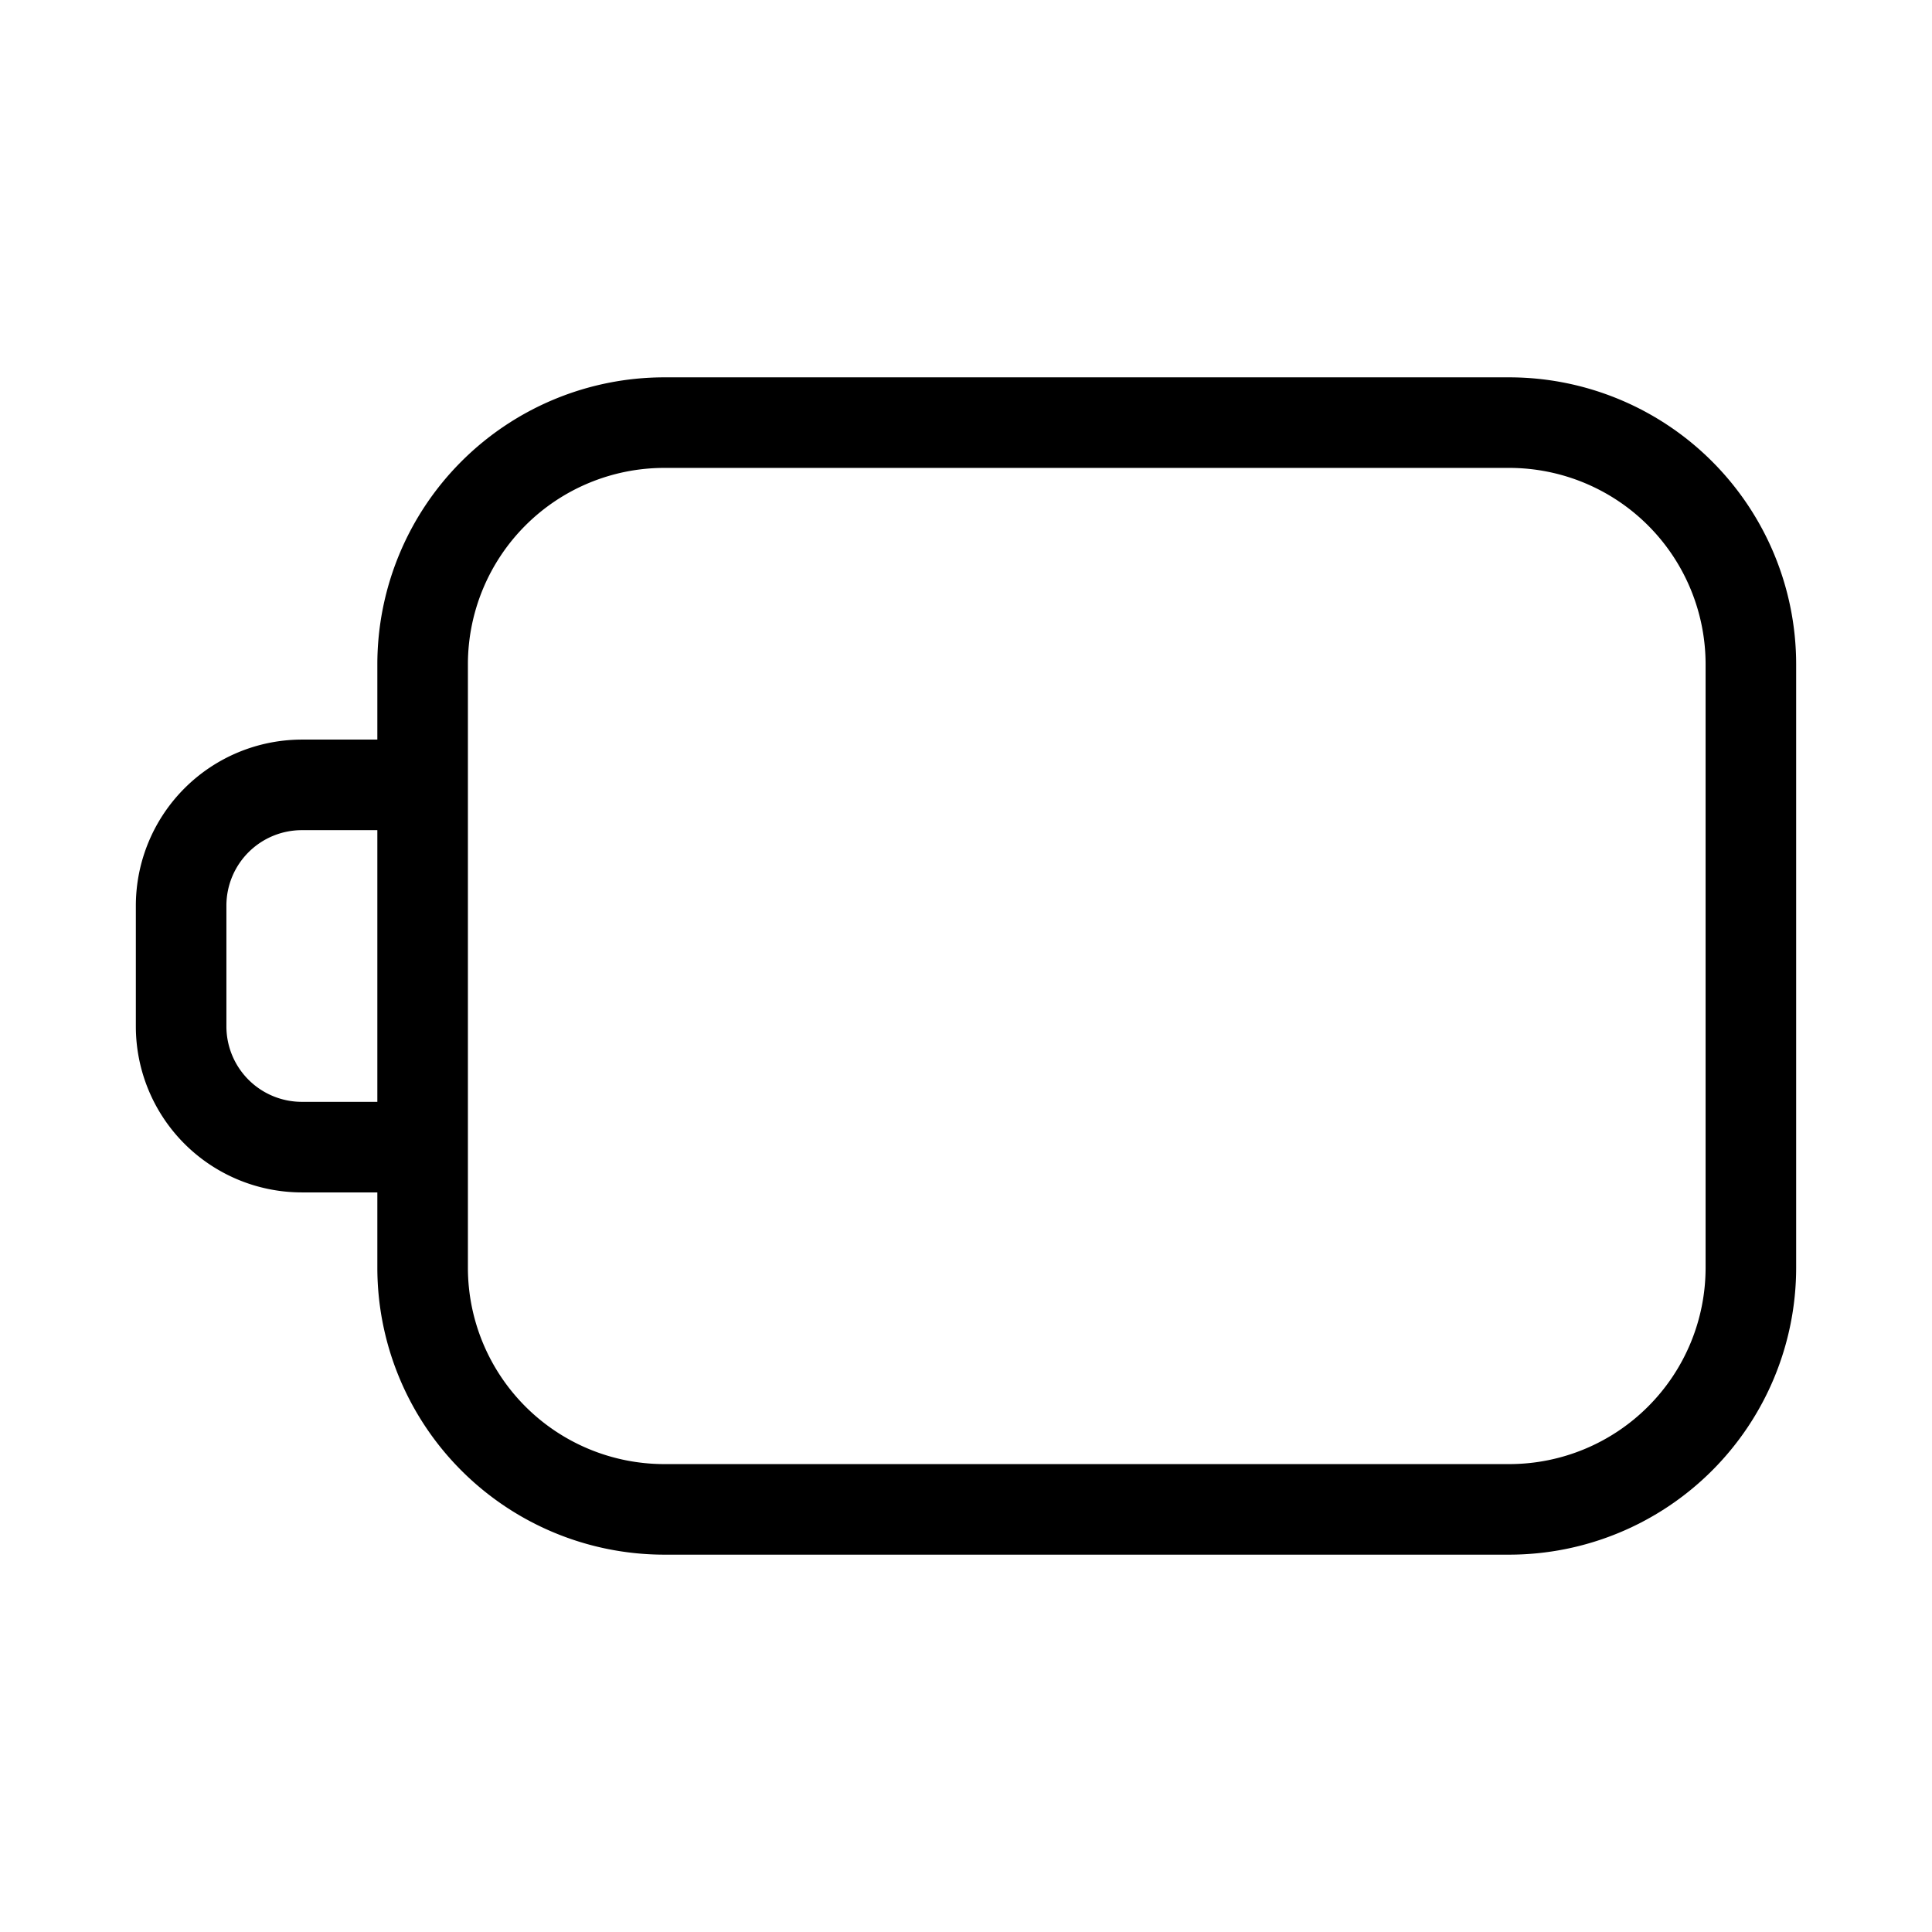 <svg xmlns="http://www.w3.org/2000/svg" width="32" height="32" viewBox="0 0 32 32"><path d="M11 6.25h14A4.755 4.755 0 0 1 29.75 11v10A4.755 4.755 0 0 1 25 25.75H11A4.755 4.755 0 0 1 6.25 21v-1.25H5A2.75 2.75 0 0 1 2.25 17v-2A2.753 2.753 0 0 1 5 12.25h1.25V11A4.755 4.755 0 0 1 11 6.25m-6 12h1.25v-4.5H5A1.25 1.25 0 0 0 3.75 15v2A1.25 1.25 0 0 0 5 18.25m22.297 5.047c.61-.61.952-1.435.953-2.297V11A3.254 3.254 0 0 0 25 7.75H11A3.254 3.254 0 0 0 7.75 11v10A3.254 3.254 0 0 0 11 24.25h14a3.25 3.25 0 0 0 2.297-.953"/></svg>